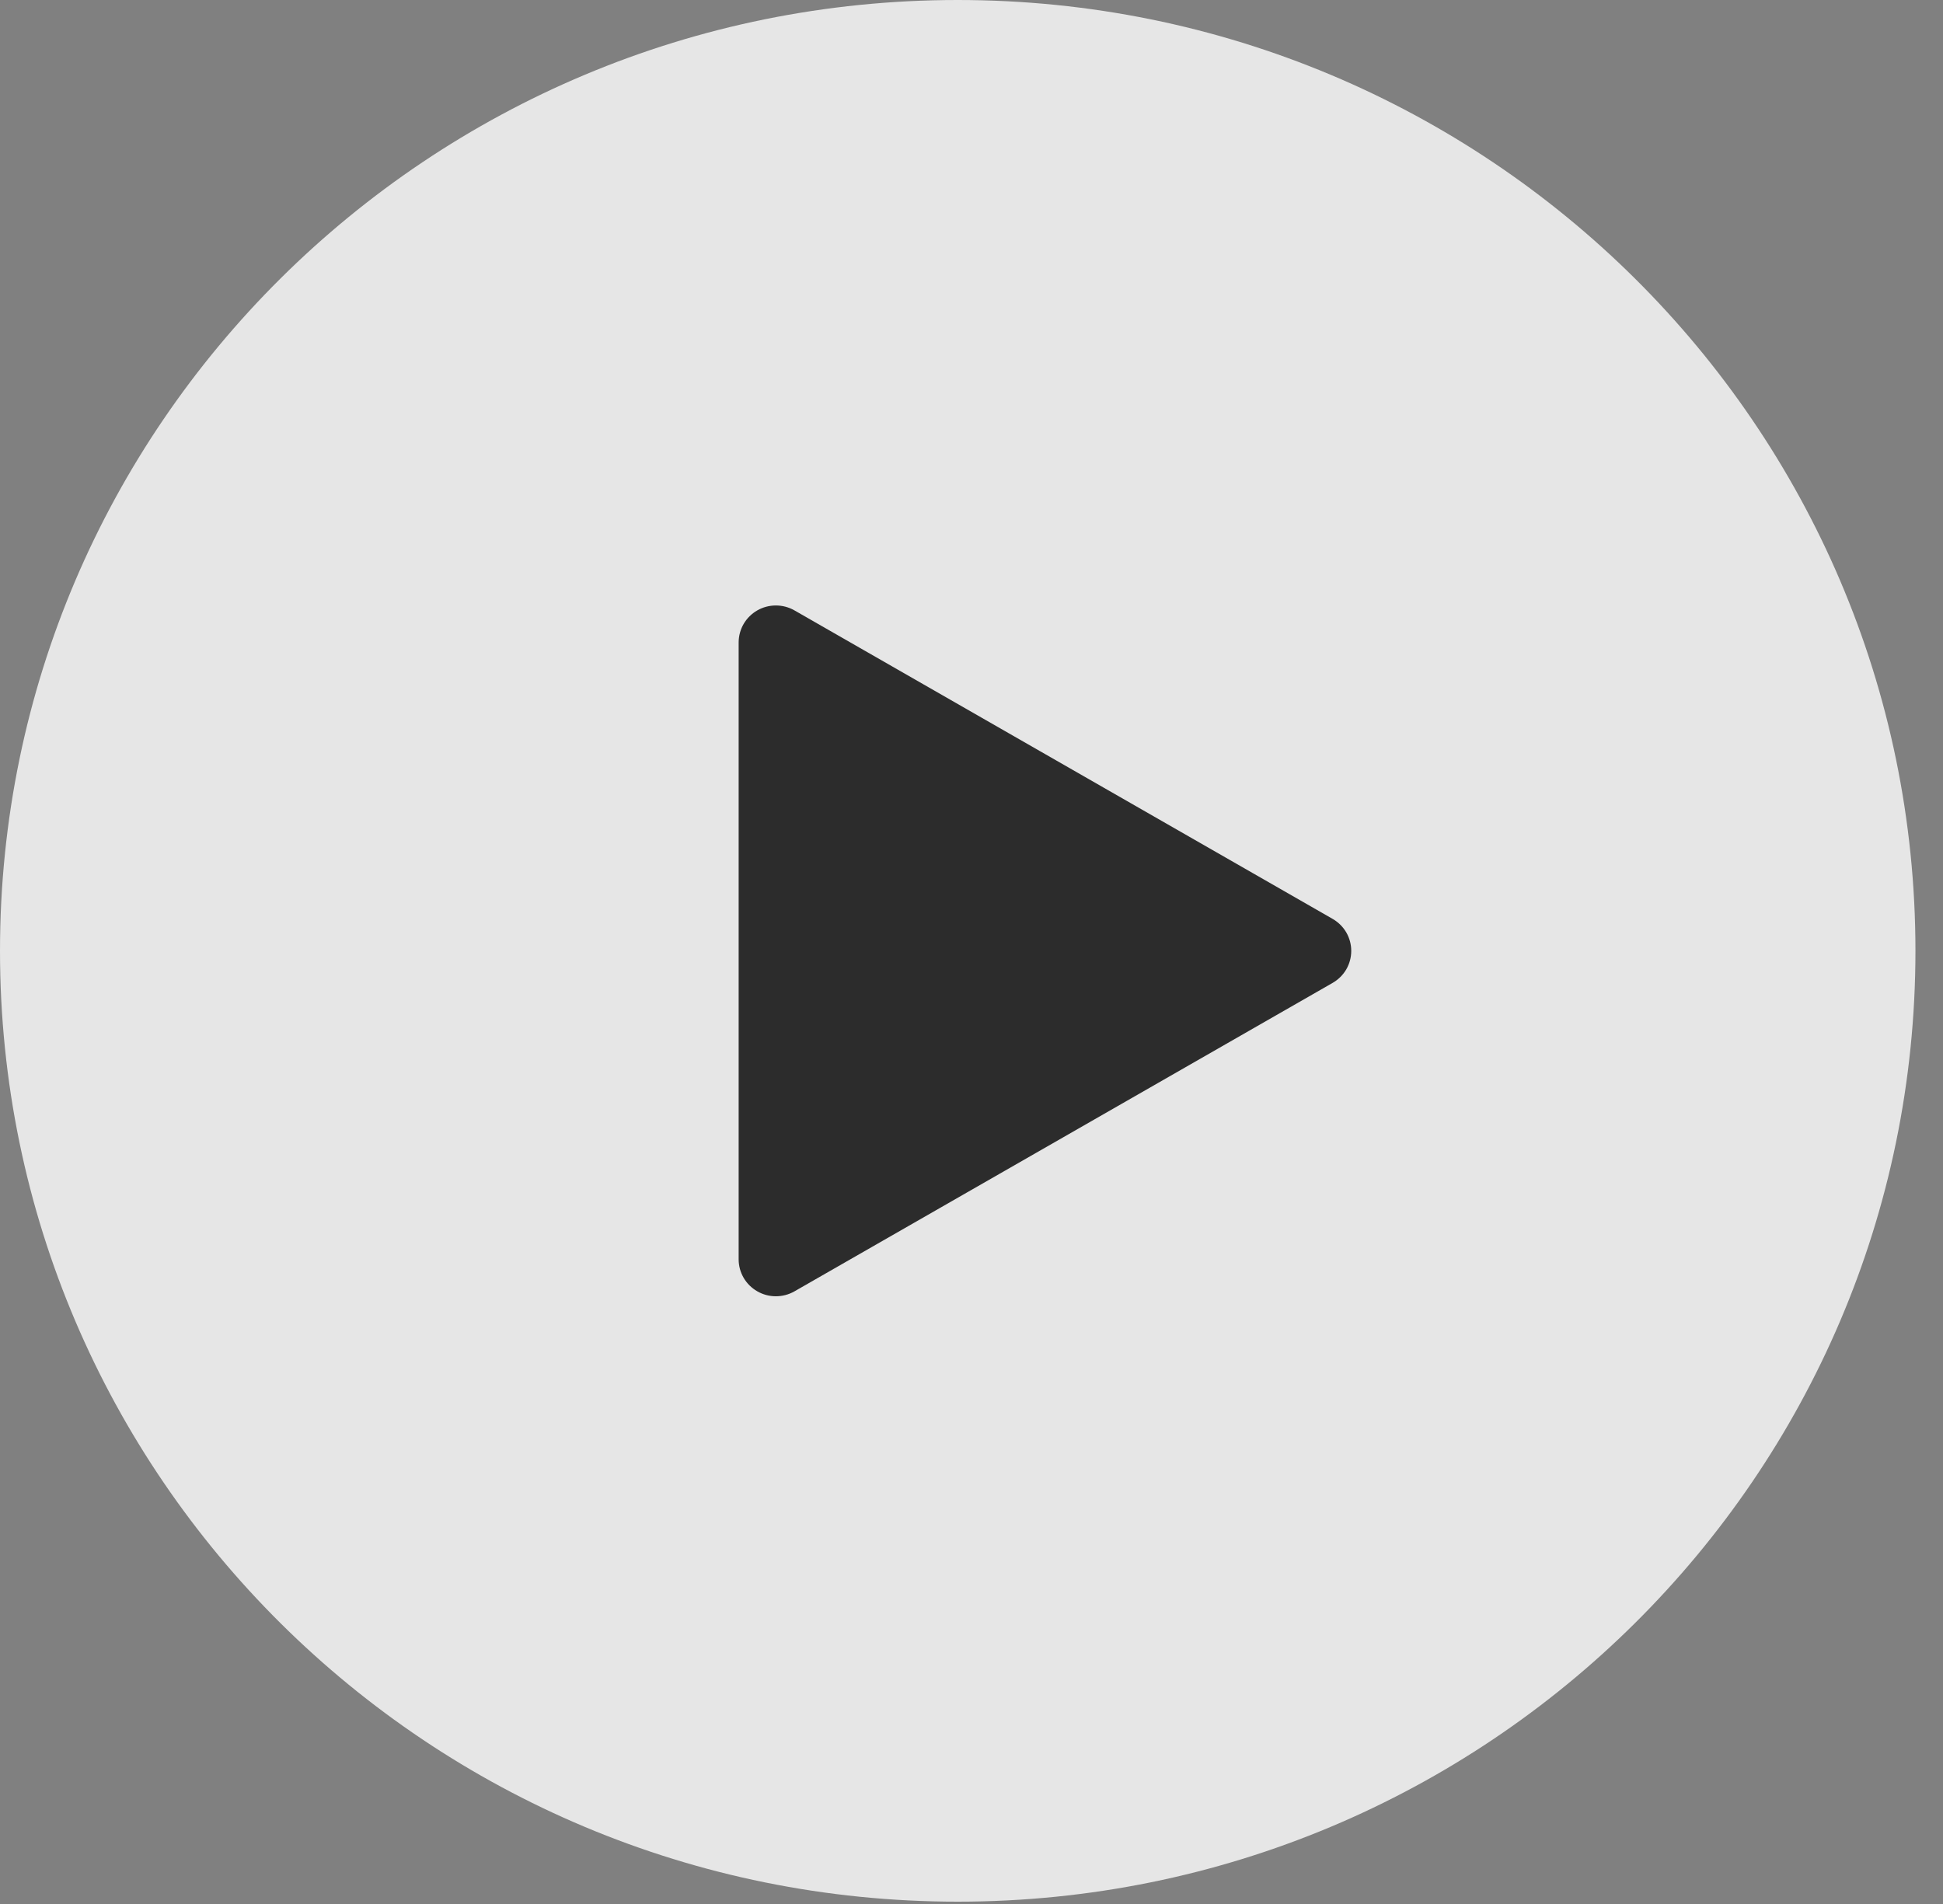 <svg width="50" height="49" viewBox="0 0 50 49" fill="none" xmlns="http://www.w3.org/2000/svg">
<rect x="0" y="0" width="50" height="49" fill="#808080" stroke="none"/>
<g opacity="0.8">
<path d="M24.645 48.94C38.257 48.94 49.291 37.984 49.291 24.47C49.291 10.956 38.257 0 24.645 0C11.034 0 0 10.956 0 24.47C0 37.984 11.034 48.94 24.645 48.94Z" fill="white"/>
<path d="M20.443 33.234L34.295 25.294C34.44 25.21 34.561 25.09 34.645 24.946C34.728 24.802 34.772 24.638 34.772 24.471C34.772 24.305 34.728 24.141 34.645 23.997C34.561 23.853 34.44 23.733 34.295 23.649L20.443 15.708C20.297 15.625 20.133 15.582 19.965 15.582C19.797 15.582 19.633 15.626 19.487 15.709C19.342 15.793 19.221 15.912 19.137 16.056C19.053 16.2 19.009 16.363 19.008 16.53V32.412C19.008 32.578 19.053 32.742 19.137 32.886C19.221 33.03 19.342 33.149 19.487 33.232C19.632 33.316 19.797 33.36 19.965 33.36C20.132 33.36 20.297 33.317 20.443 33.234Z" fill="#171717"/>
</g>
</svg>
